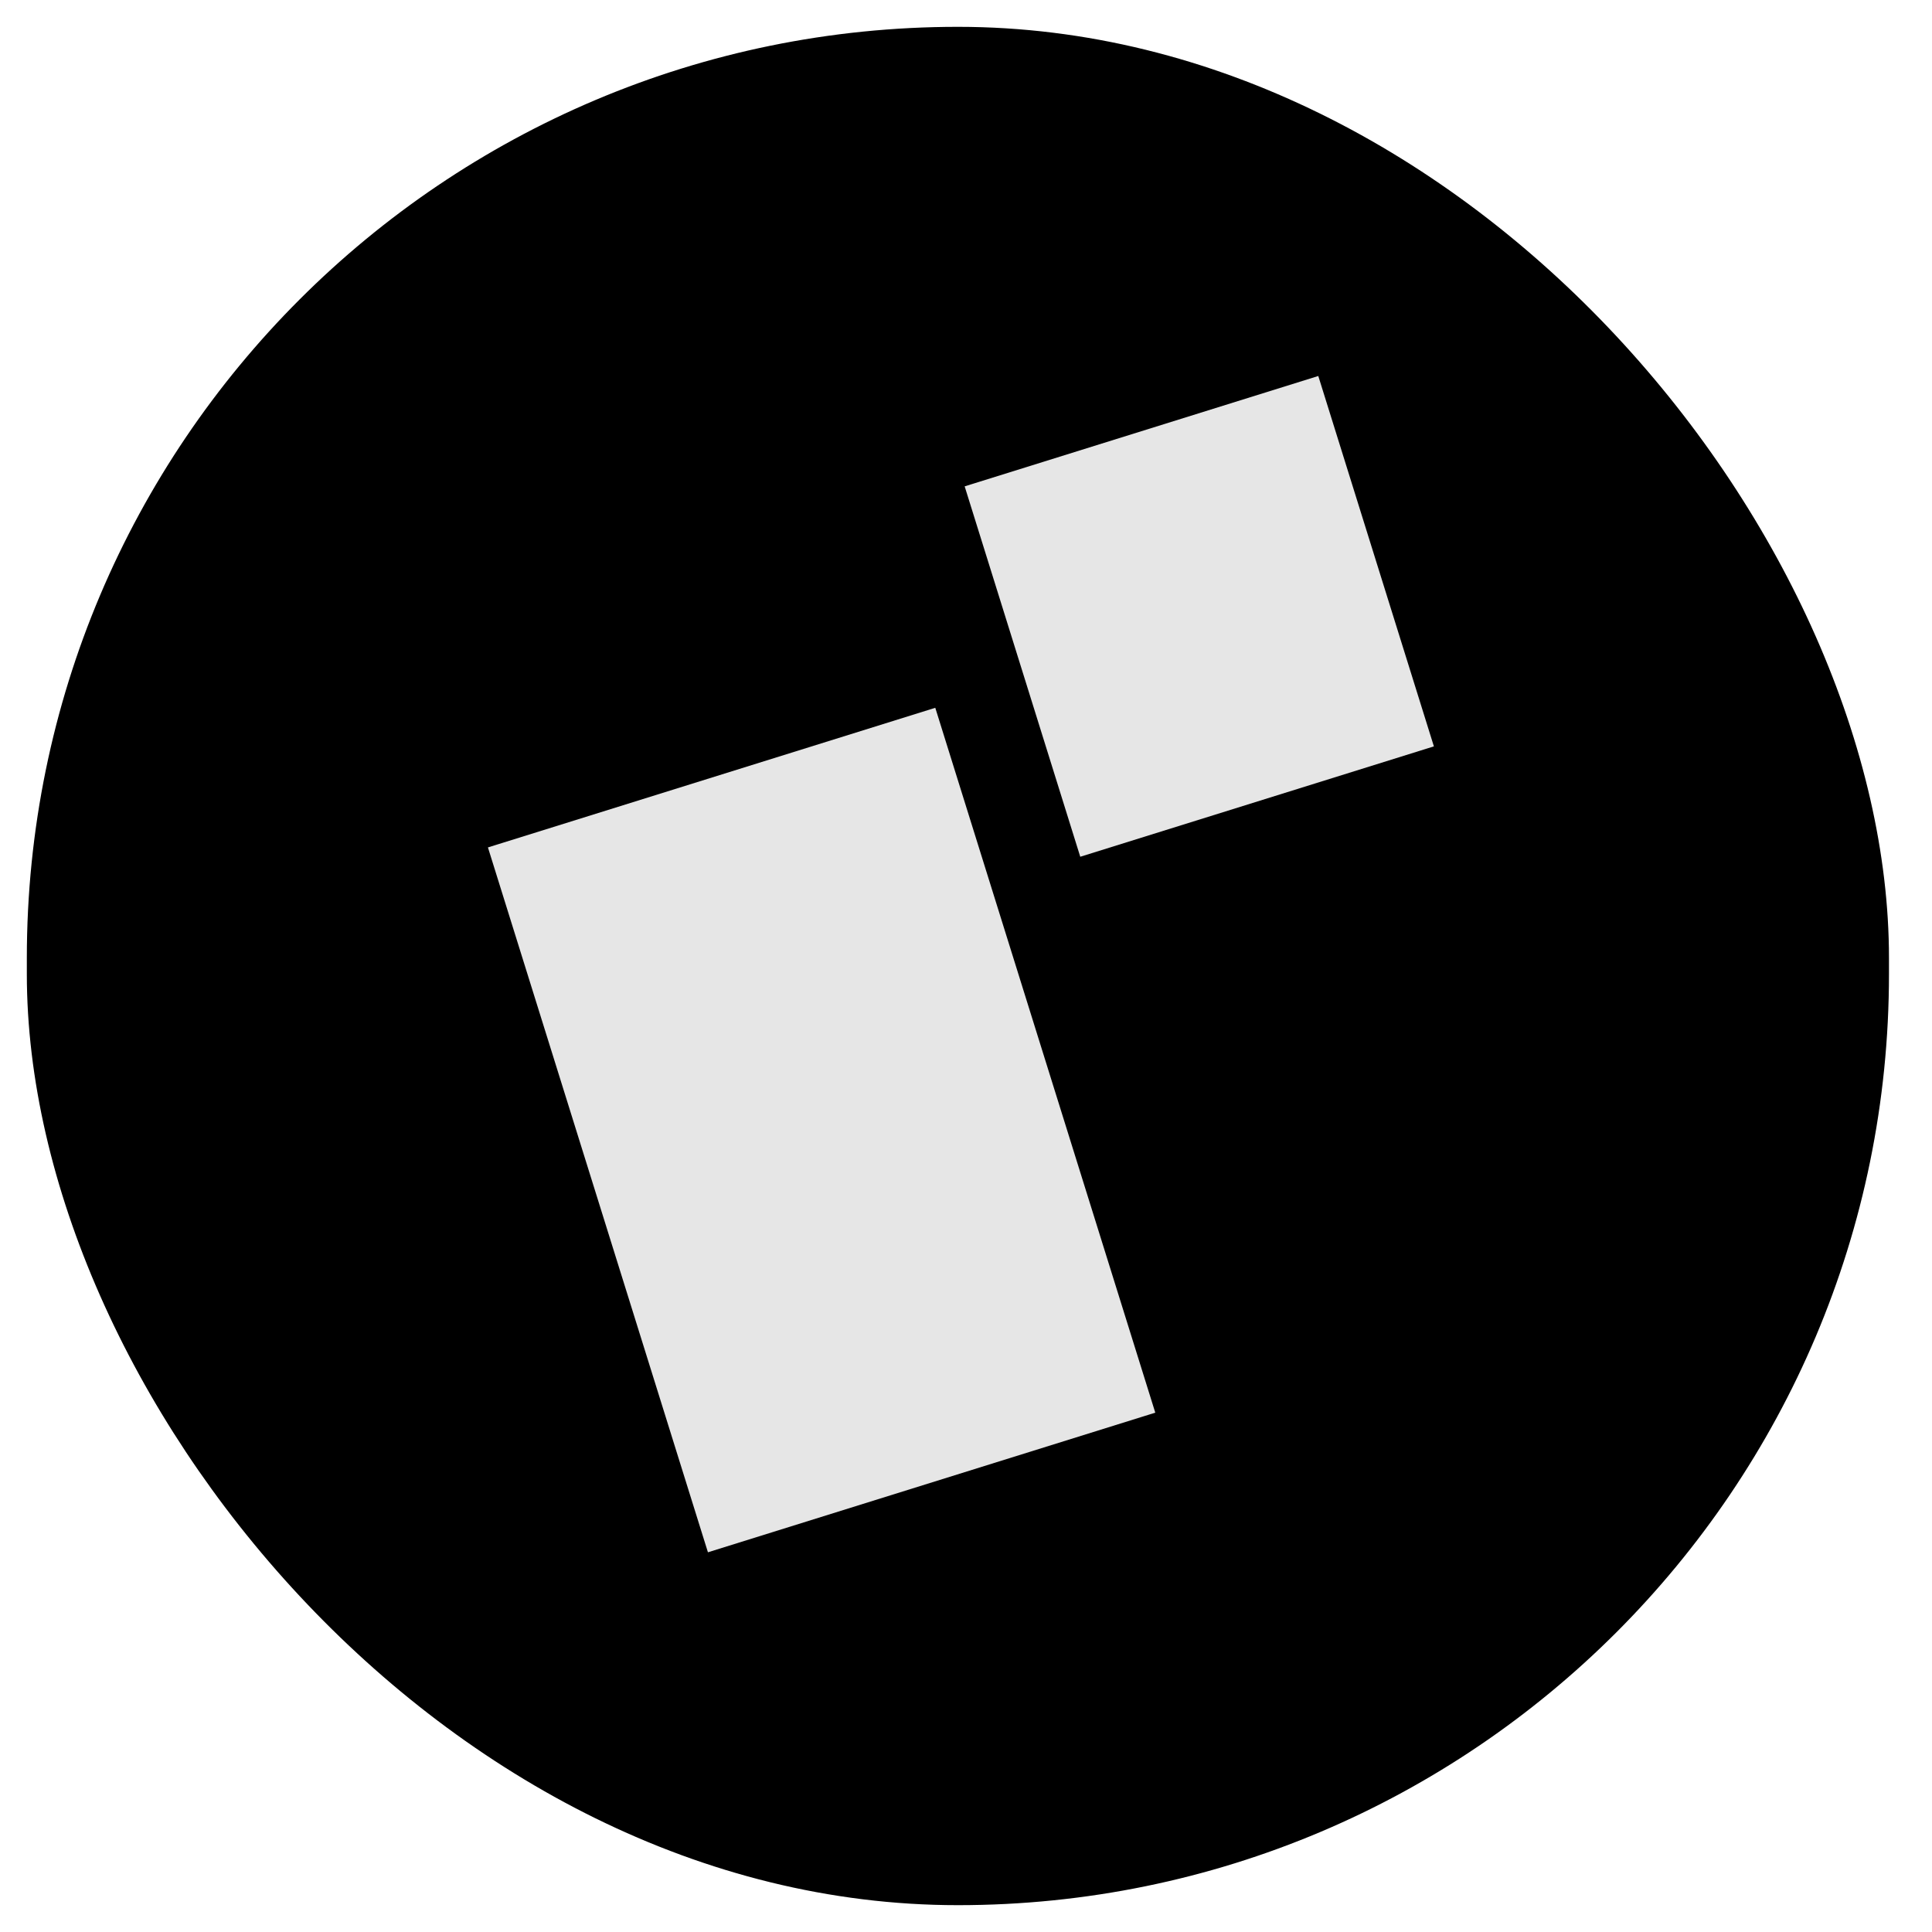 <svg width="288" height="288" viewBox="0 0 288 288" fill="none" xmlns="http://www.w3.org/2000/svg">
<g filter="url(#filter0_d_51_2)">
<rect x="4" width="277.586" height="280" rx="138.793" fill="black"/>
<rect x="139.749" y="100.884" width="111.073" height="70.858" transform="rotate(72.666 139.749 100.884)" fill="#E6E6E6" stroke="black"/>
<rect x="196.843" y="51.422" width="58.841" height="56.222" transform="rotate(72.666 196.843 51.422)" fill="#E6E6E6" stroke="black"/>
</g>
<defs>
<filter id="filter0_d_51_2" x="0" y="0" width="288" height="288" filterUnits="userSpaceOnUse" color-interpolation-filters="sRGB">
<feFlood flood-opacity="0" result="BackgroundImageFix"/>
<feColorMatrix in="SourceAlpha" type="matrix" values="0 0 0 0 0 0 0 0 0 0 0 0 0 0 0 0 0 0 127 0" result="hardAlpha"/>
<feOffset dy="4"/>
<feGaussianBlur stdDeviation="2"/>
<feComposite in2="hardAlpha" operator="out"/>
<feColorMatrix type="matrix" values="0 0 0 0 0 0 0 0 0 0 0 0 0 0 0 0 0 0 0.25 0"/>
<feBlend mode="normal" in2="BackgroundImageFix" result="effect1_dropShadow_51_2"/>
<feBlend mode="normal" in="SourceGraphic" in2="effect1_dropShadow_51_2" result="shape"/>
</filter>
</defs>
</svg>
